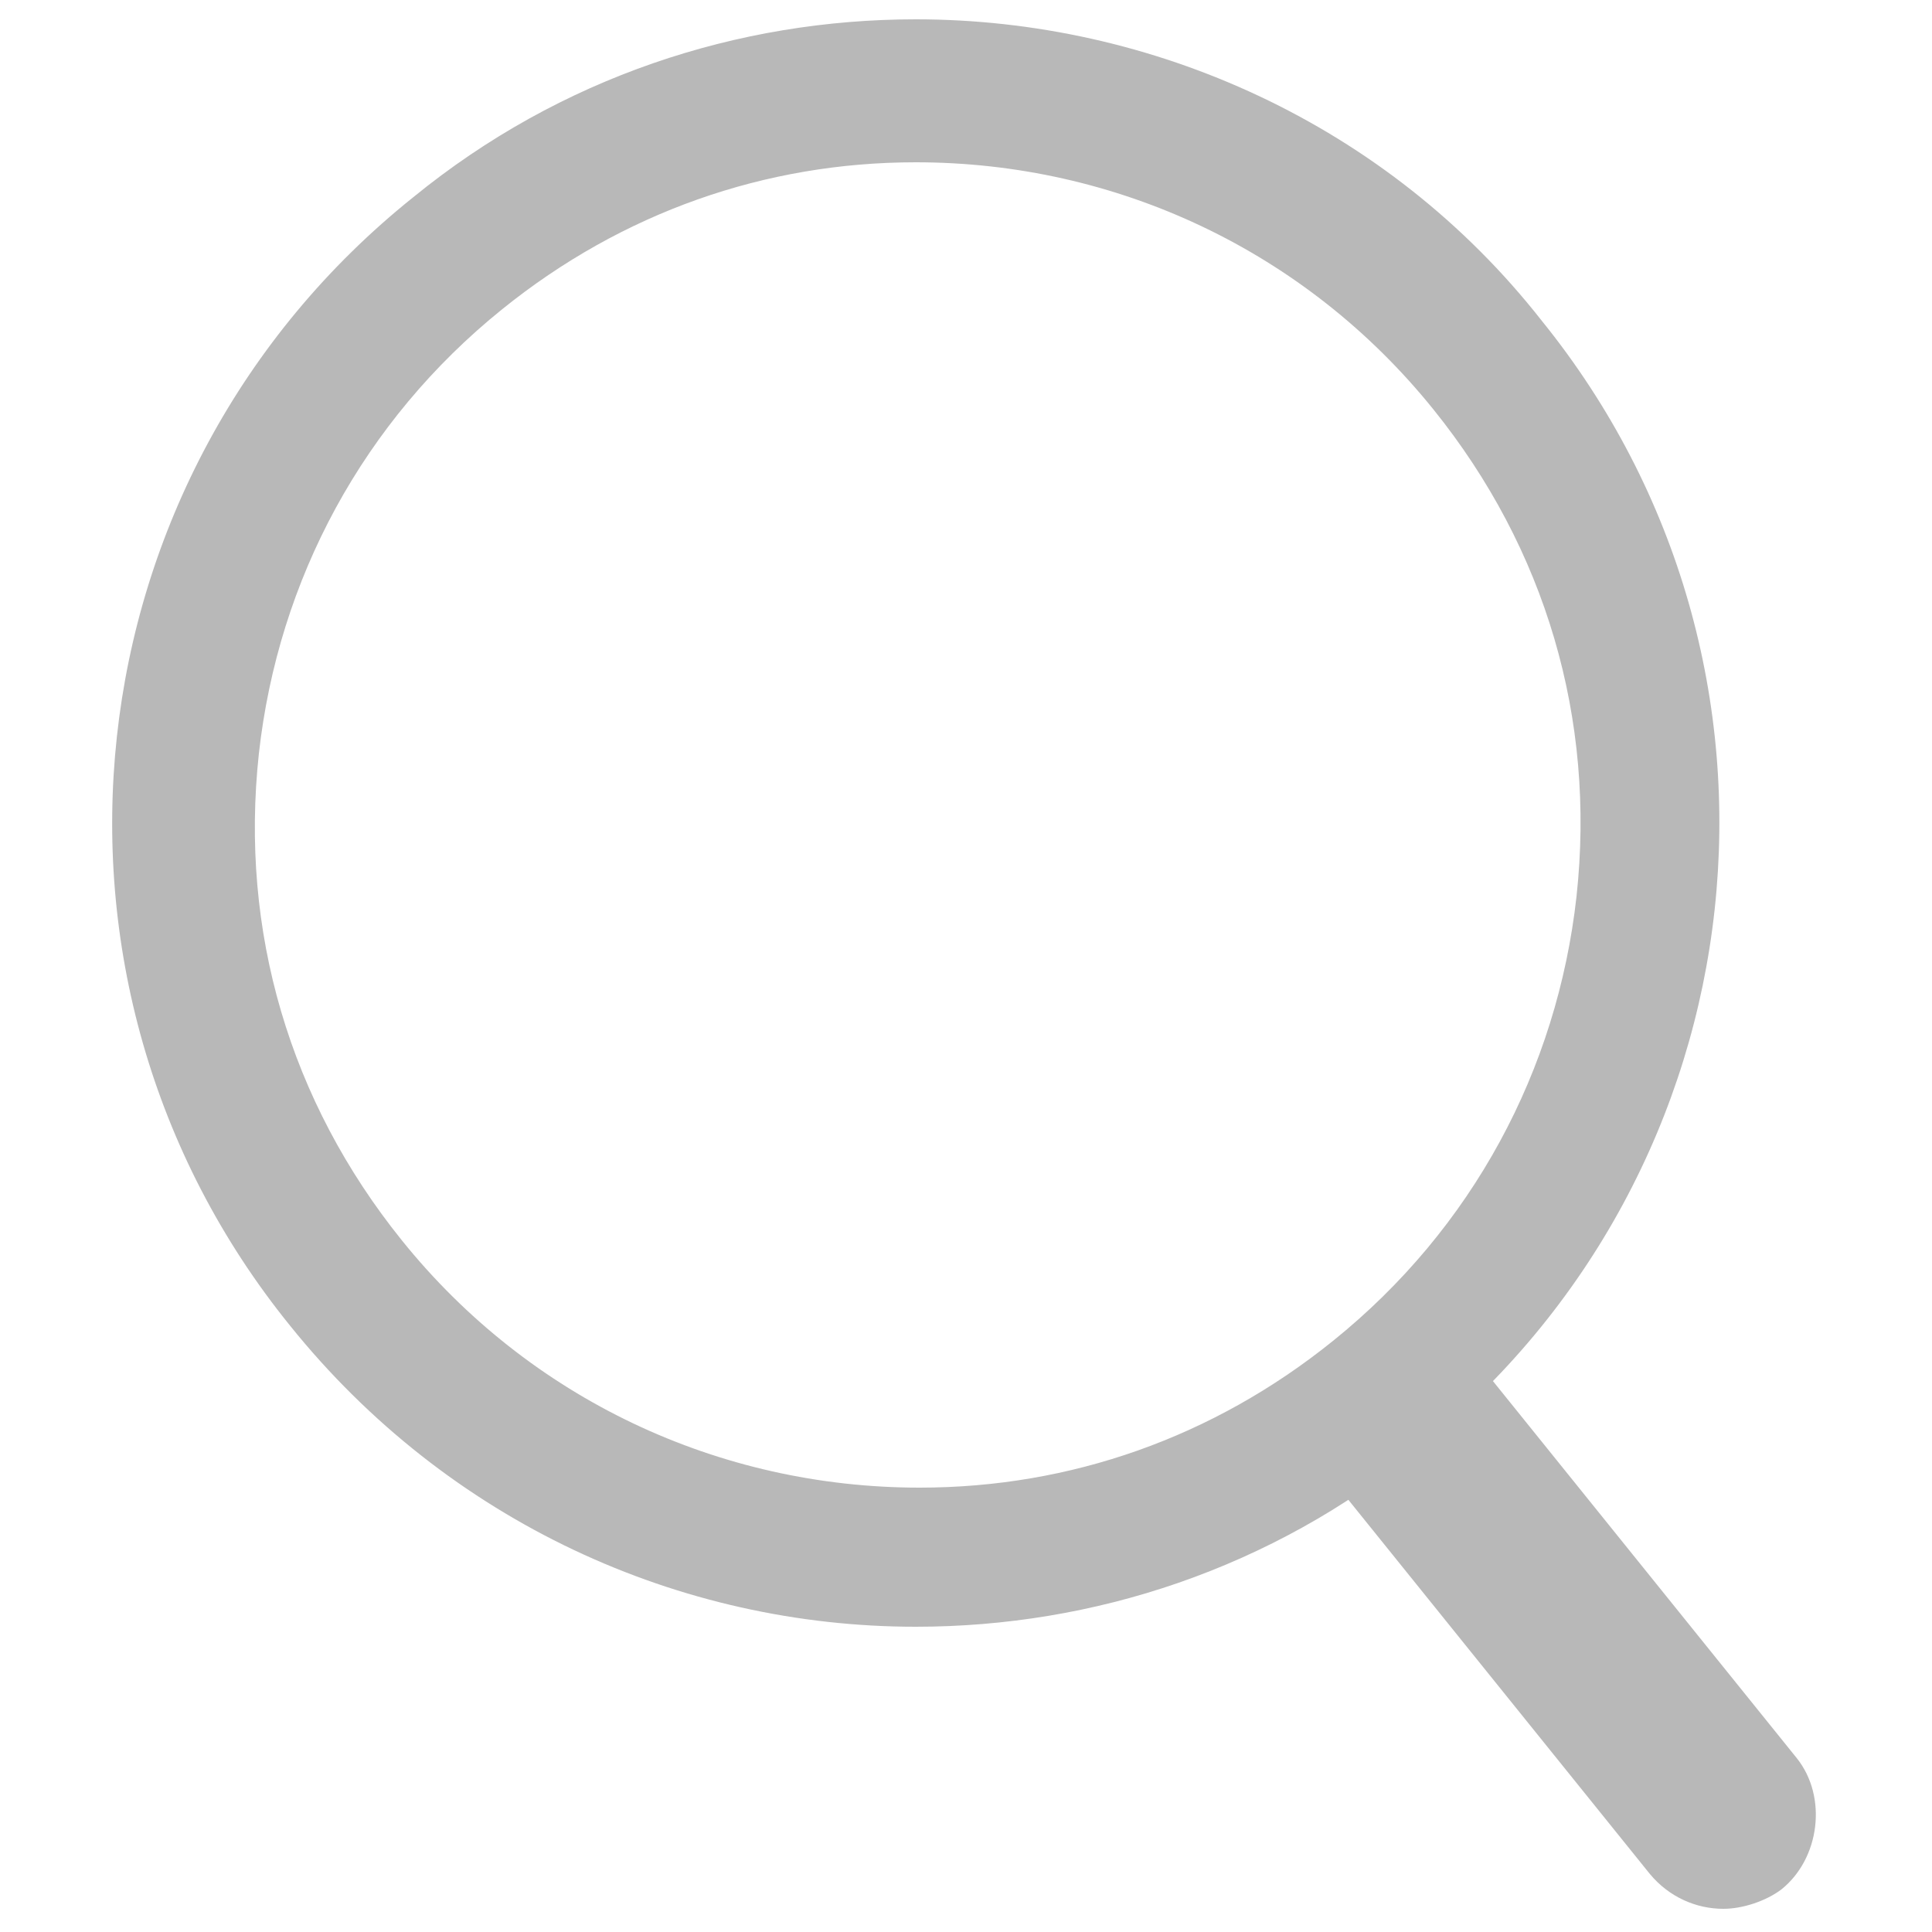 <svg xmlns="http://www.w3.org/2000/svg" width="20" height="20" viewBox="0 0 50 50"><g fill="#b8b8b8"><path d="M23.7 4.2c5.2 0 10.1 2.3 13.4 6.4 2.9 3.6 4.2 8 3.7 12.6-.5 4.5-2.7 8.6-6.3 11.5-3.1 2.5-6.8 3.8-10.7 3.8-5.2 0-10.1-2.3-13.4-6.4-2.9-3.6-4.2-8-3.7-12.6C7.2 15 9.4 10.9 13 8c3.1-2.5 6.8-3.8 10.7-3.8m0-3.7c-4.6 0-9.2 1.5-13 4.6-9 7.2-10.4 20.3-3.2 29.2 4.1 5.1 10.1 7.8 16.2 7.8 4.6 0 9.2-1.5 13-4.6 9-7.2 10.4-20.3 3.2-29.2C35.9 3.2 29.8.5 23.7.5"/><path d="M36.3 34.3c-.5 0-1.1.2-1.5.5-1 .8-1.2 2.4-.4 3.4l8.3 10.3c.5.6 1.2.9 1.9.9.5 0 1.1-.2 1.5-.5 1-.8 1.2-2.4.4-3.4l-8.3-10.3c-.4-.6-1.1-.9-1.9-.9"/></g></svg>